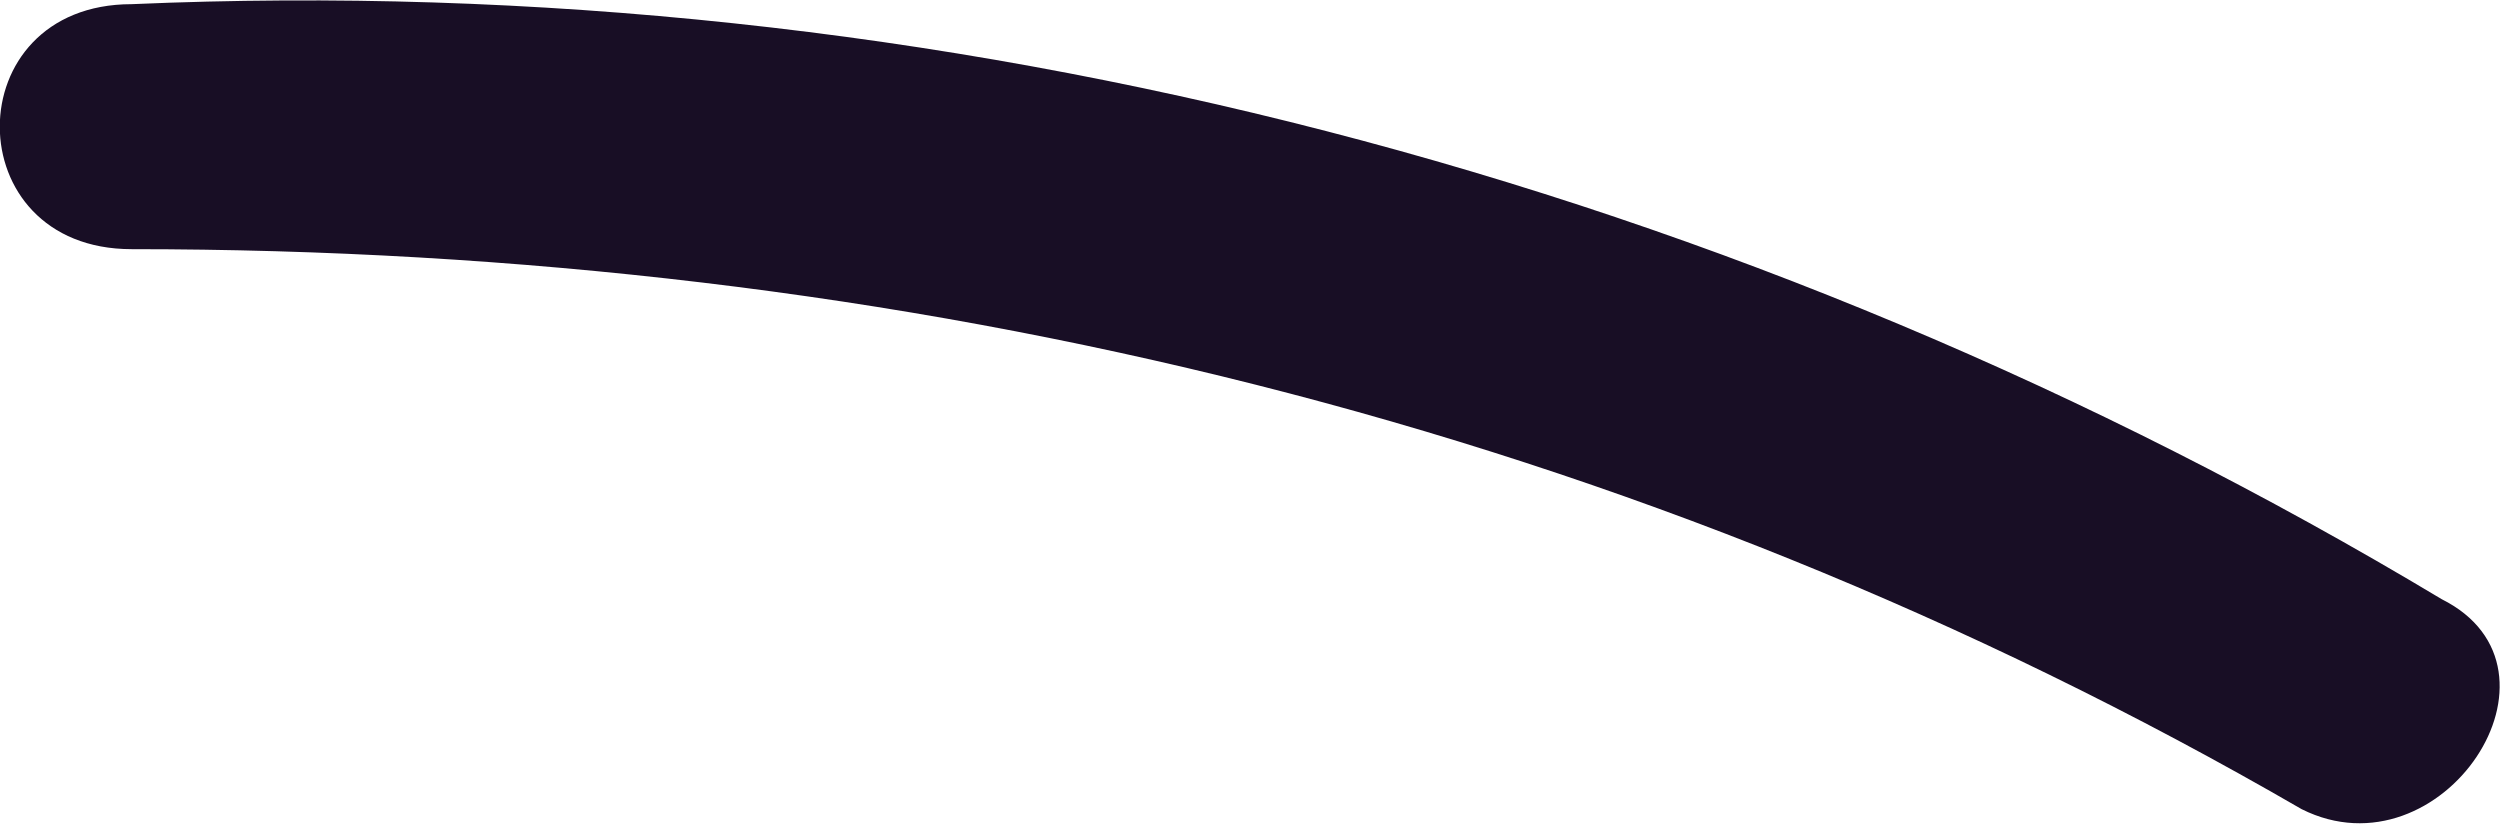 <svg width="3" height="1" viewBox="0 0 3 1" fill="none" xmlns="http://www.w3.org/2000/svg">
<path d="M0.158 0.299C1.082 0.299 1.964 0.509 2.762 0.971C2.93 1.055 3.098 0.803 2.93 0.719C2.09 0.215 1.124 -0.037 0.158 0.005C-0.053 0.005 -0.053 0.299 0.158 0.299Z" fill="#180E25"/>
</svg>
